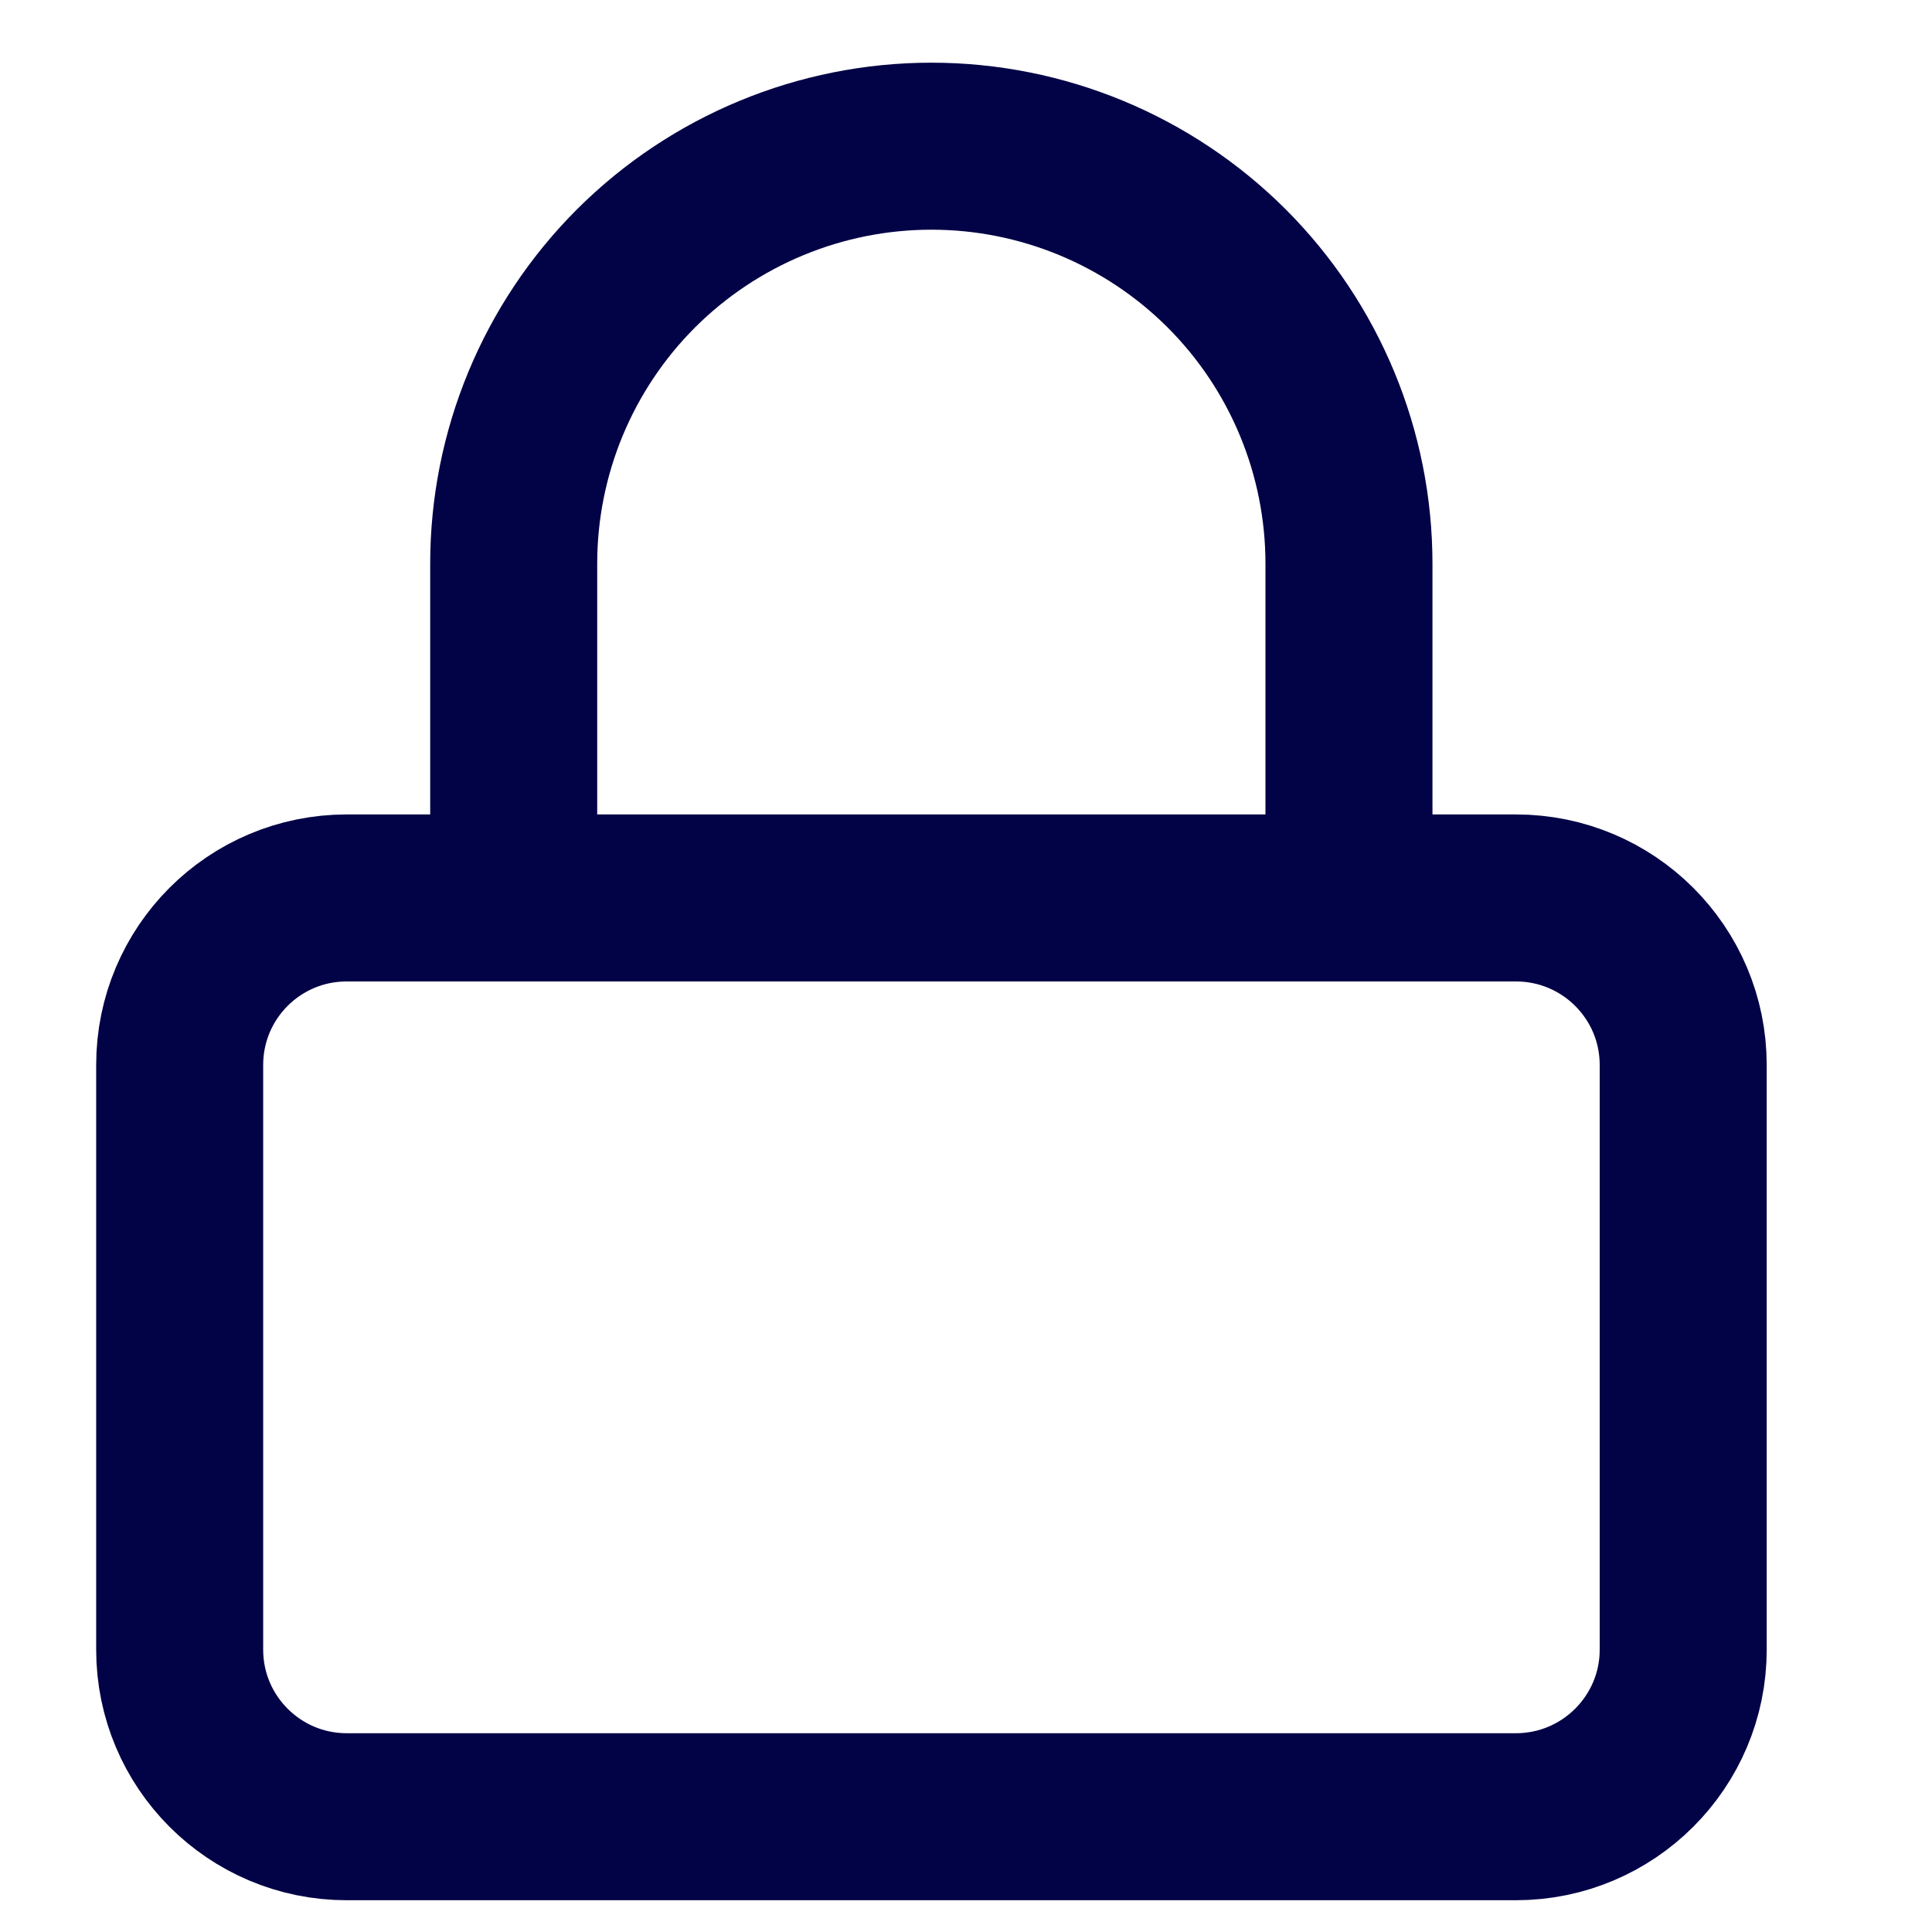 <svg width="9" height="9" viewBox="0 0 9 9" fill="none" xmlns="http://www.w3.org/2000/svg">
<path d="M2.393 4.183V2.626C2.393 2.11 2.598 1.615 2.963 1.25C3.328 0.886 3.823 0.681 4.339 0.681C4.855 0.681 5.349 0.886 5.714 1.25C6.079 1.615 6.284 2.11 6.284 2.626V4.183M1.615 4.183H7.062C7.492 4.183 7.841 4.531 7.841 4.961V7.685C7.841 8.114 7.492 8.463 7.062 8.463H1.615C1.185 8.463 0.837 8.114 0.837 7.685V4.961C0.837 4.531 1.185 4.183 1.615 4.183Z" stroke="#020246" stroke-width="0.778" stroke-linecap="round" stroke-linejoin="round"/>
</svg>
